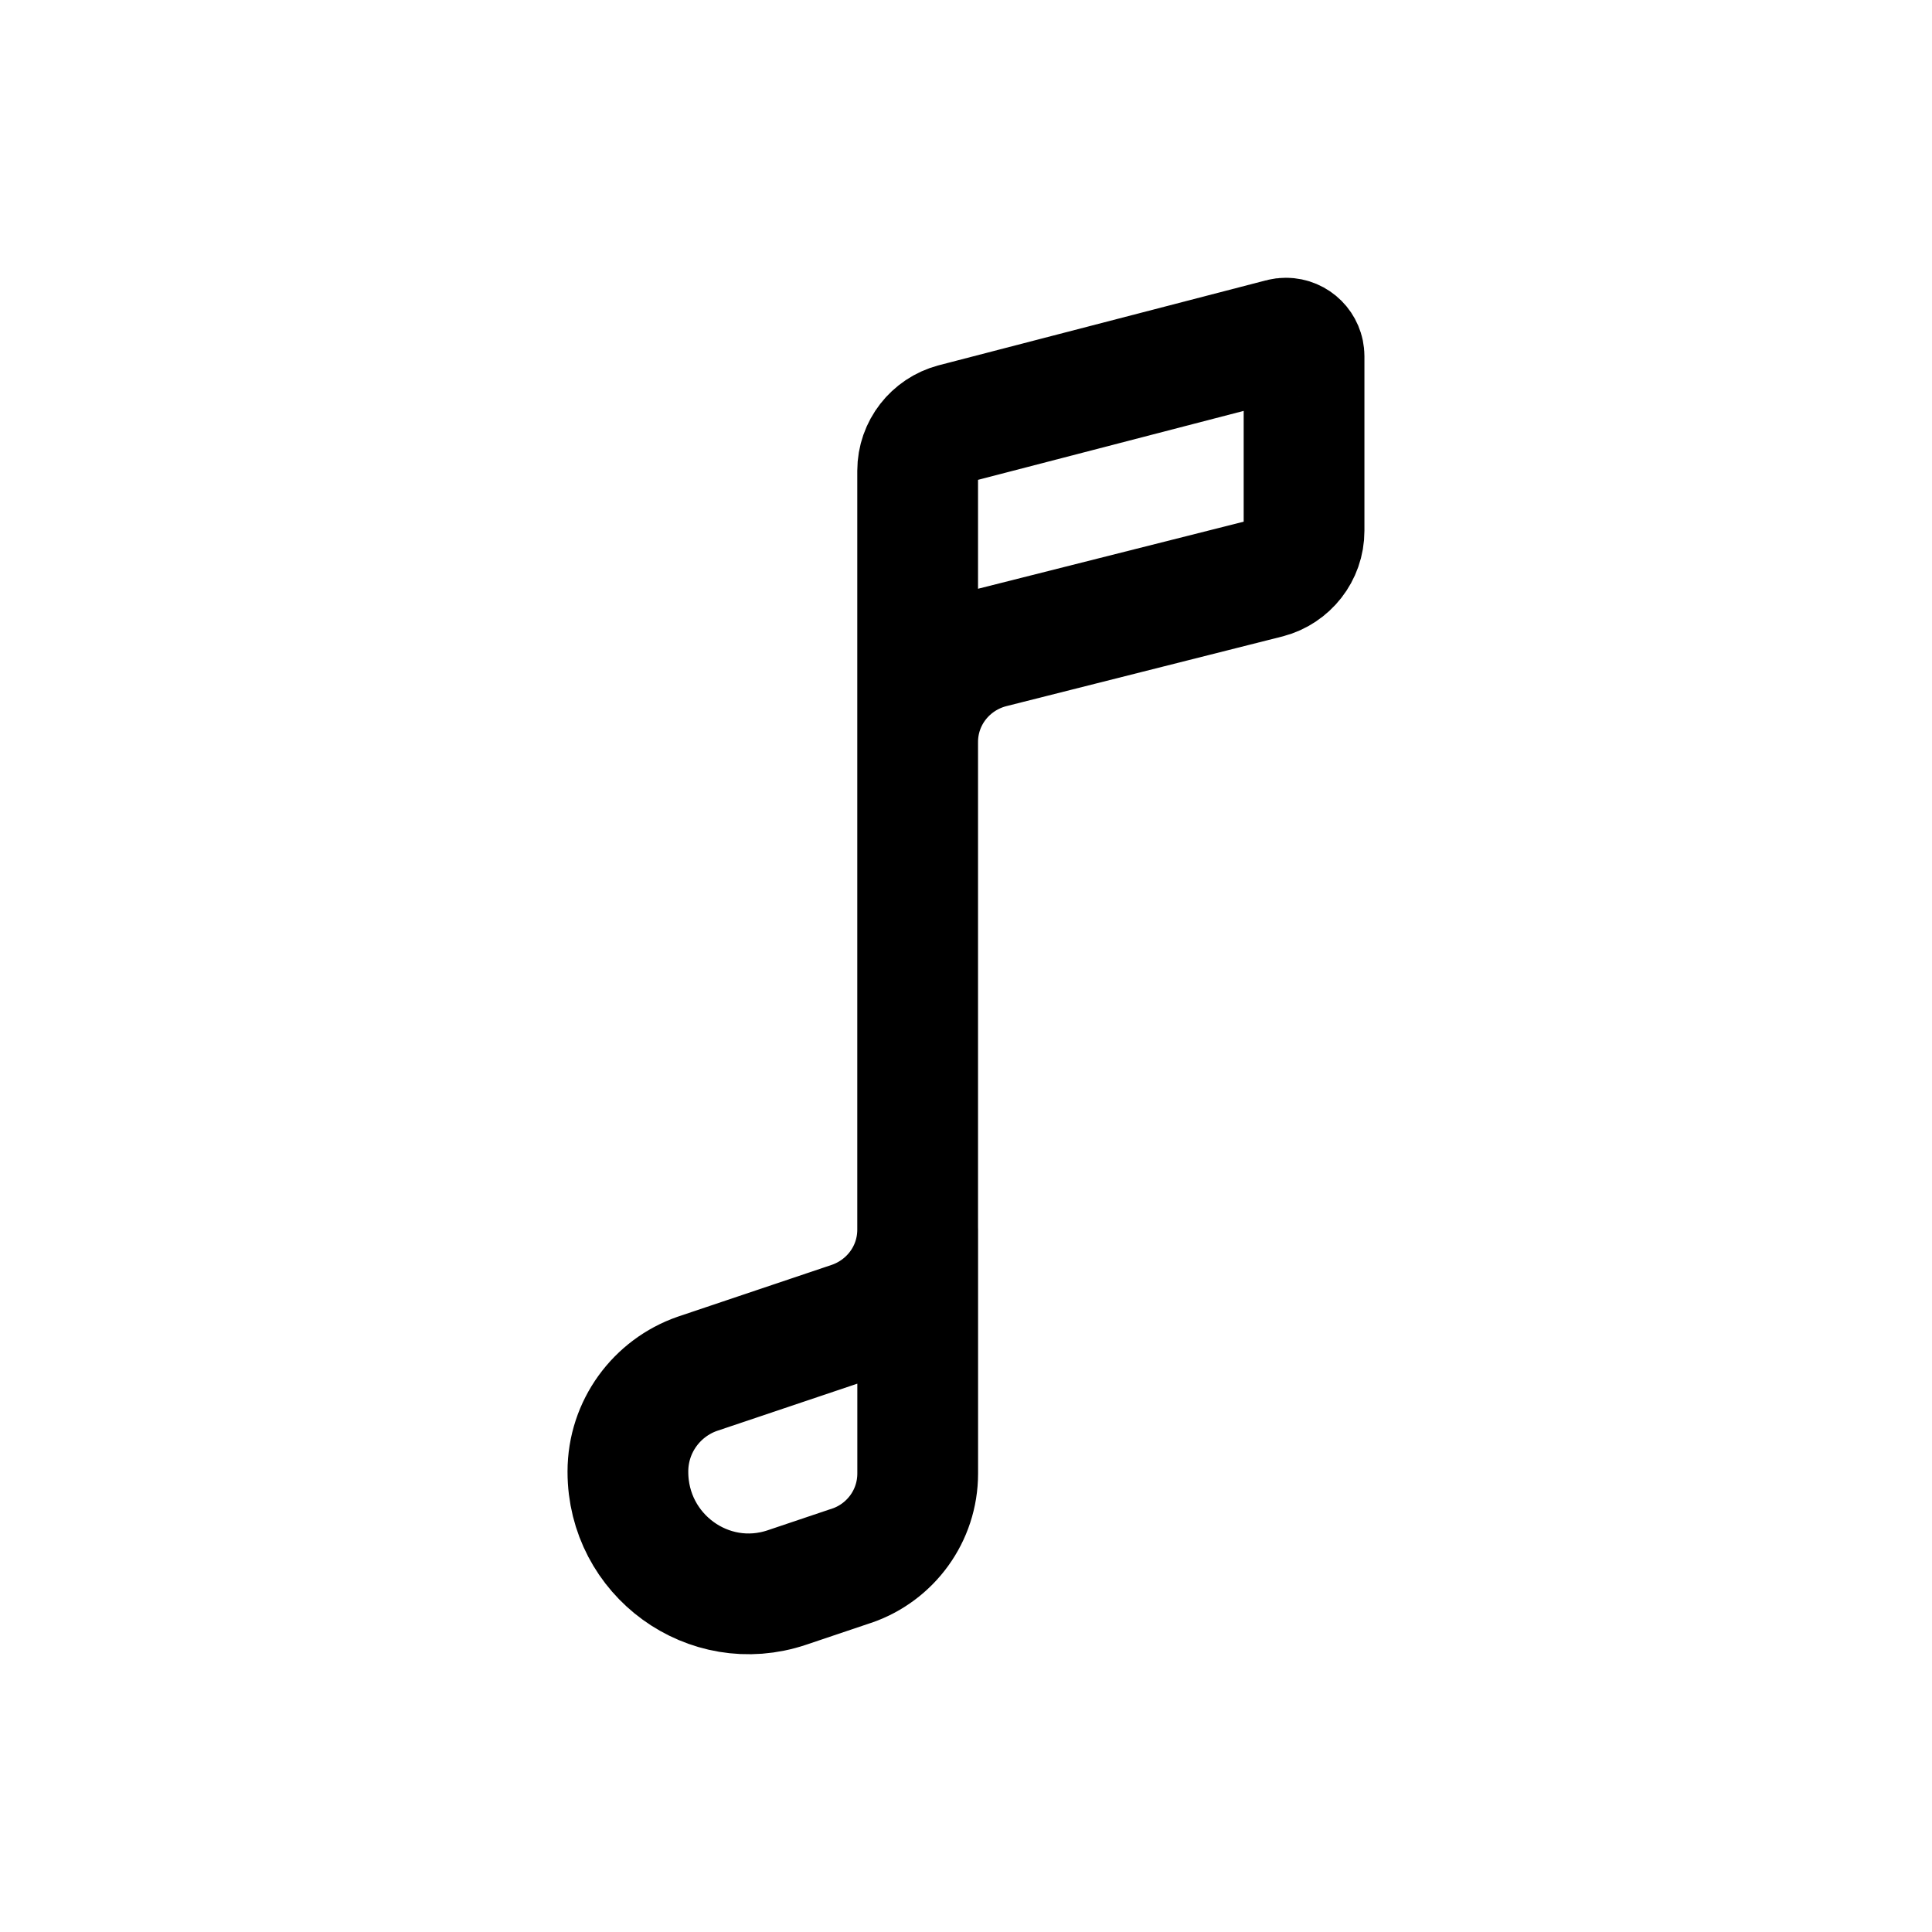 <!-- Generated by IcoMoon.io -->
<svg version="1.1" xmlns="http://www.w3.org/2000/svg" width="40" height="40" viewBox="0 0 40 40">
<title>io-musical-note-outline</title>
<path fill="none" stroke-linejoin="round" stroke-linecap="round" stroke-miterlimit="4" stroke-width="2.5" stroke="#000" d="M19 25.457v5.043c0 0.002 0 0.004 0 0.006 0 0.882-0.565 1.631-1.353 1.906l-0.014 0.004-1.342 0.452c-1.619 0.544-3.291-0.672-3.291-2.395v0c0-0.002 0-0.004 0-0.006 0-0.937 0.601-1.733 1.438-2.024l0.015-0.005 3.179-1.070c0.802-0.279 1.367-1.029 1.367-1.91 0-0.002 0-0.003 0-0.005v0-15.702c0-0.001 0-0.002 0-0.003 0-0.466 0.317-0.859 0.747-0.974l0.007-0.002 6.777-1.759c0.028-0.008 0.061-0.012 0.094-0.012 0.207 0 0.375 0.168 0.375 0.375v3.61c0 0.001 0 0.002 0 0.003 0 0.468-0.319 0.861-0.75 0.975l-0.007 0.002-5.728 1.446c-0.878 0.231-1.515 1.017-1.515 1.952 0 0.002 0 0.005 0 0.007v-0 2.462"></path>
</svg>
